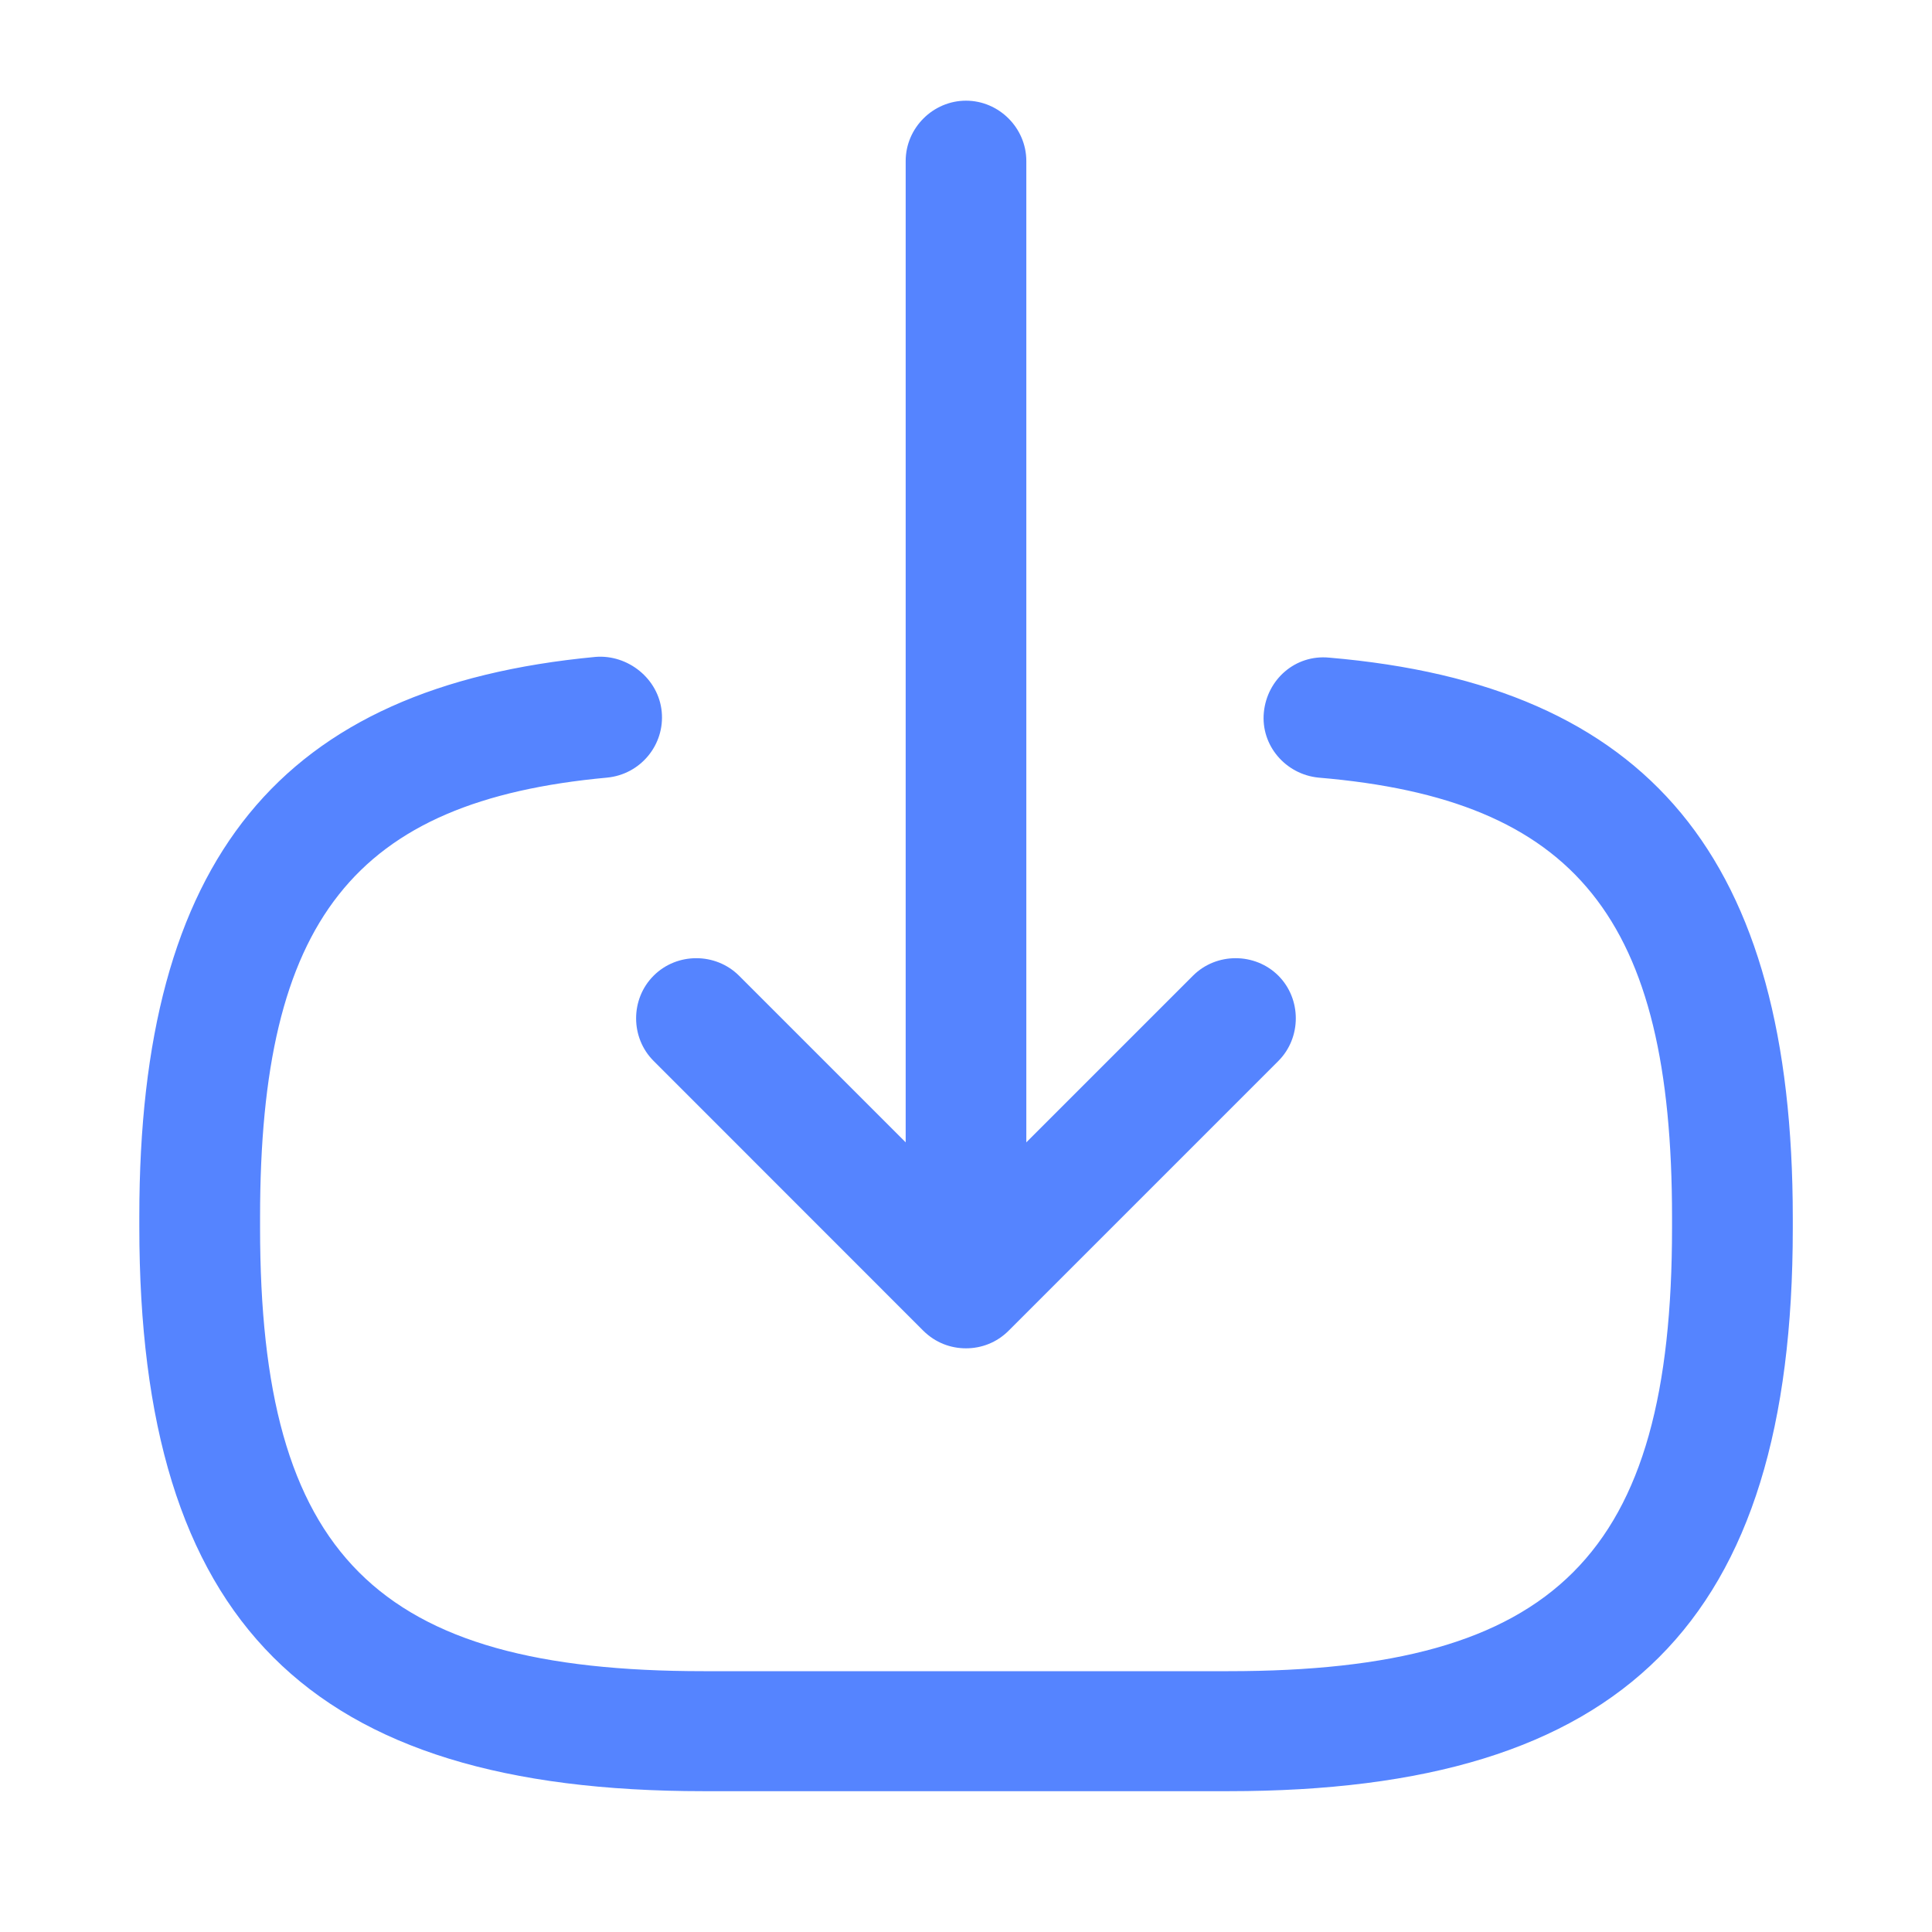 <svg width="18" height="18" viewBox="0 0 18 18" fill="none" xmlns="http://www.w3.org/2000/svg">
<path d="M11.445 16.688H6.555C2.873 16.688 1.298 15.113 1.298 11.43V11.332C1.298 8.002 2.61 6.397 5.55 6.12C5.85 6.097 6.135 6.322 6.165 6.63C6.195 6.937 5.97 7.215 5.655 7.245C3.3 7.462 2.423 8.572 2.423 11.34V11.438C2.423 14.49 3.503 15.57 6.555 15.57H11.445C14.498 15.57 15.578 14.49 15.578 11.438V11.34C15.578 8.557 14.685 7.447 12.285 7.245C11.978 7.215 11.745 6.945 11.775 6.637C11.805 6.33 12.068 6.097 12.383 6.127C15.368 6.382 16.703 7.995 16.703 11.348V11.445C16.703 15.113 15.128 16.688 11.445 16.688Z" fill="#5584FF"/>
<path d="M9 11.723C8.693 11.723 8.438 11.467 8.438 11.16V1.5C8.438 1.192 8.693 0.938 9 0.938C9.307 0.938 9.562 1.192 9.562 1.5V11.16C9.562 11.475 9.307 11.723 9 11.723Z" fill="#5584FF"/>
<path d="M9 12.562C8.857 12.562 8.715 12.51 8.602 12.398L6.09 9.885C5.872 9.668 5.872 9.307 6.09 9.09C6.307 8.873 6.667 8.873 6.885 9.09L9 11.205L11.115 9.09C11.332 8.873 11.692 8.873 11.91 9.09C12.127 9.307 12.127 9.668 11.91 9.885L9.397 12.398C9.285 12.51 9.142 12.562 9 12.562Z" fill="#5584FF"/>
</svg>

